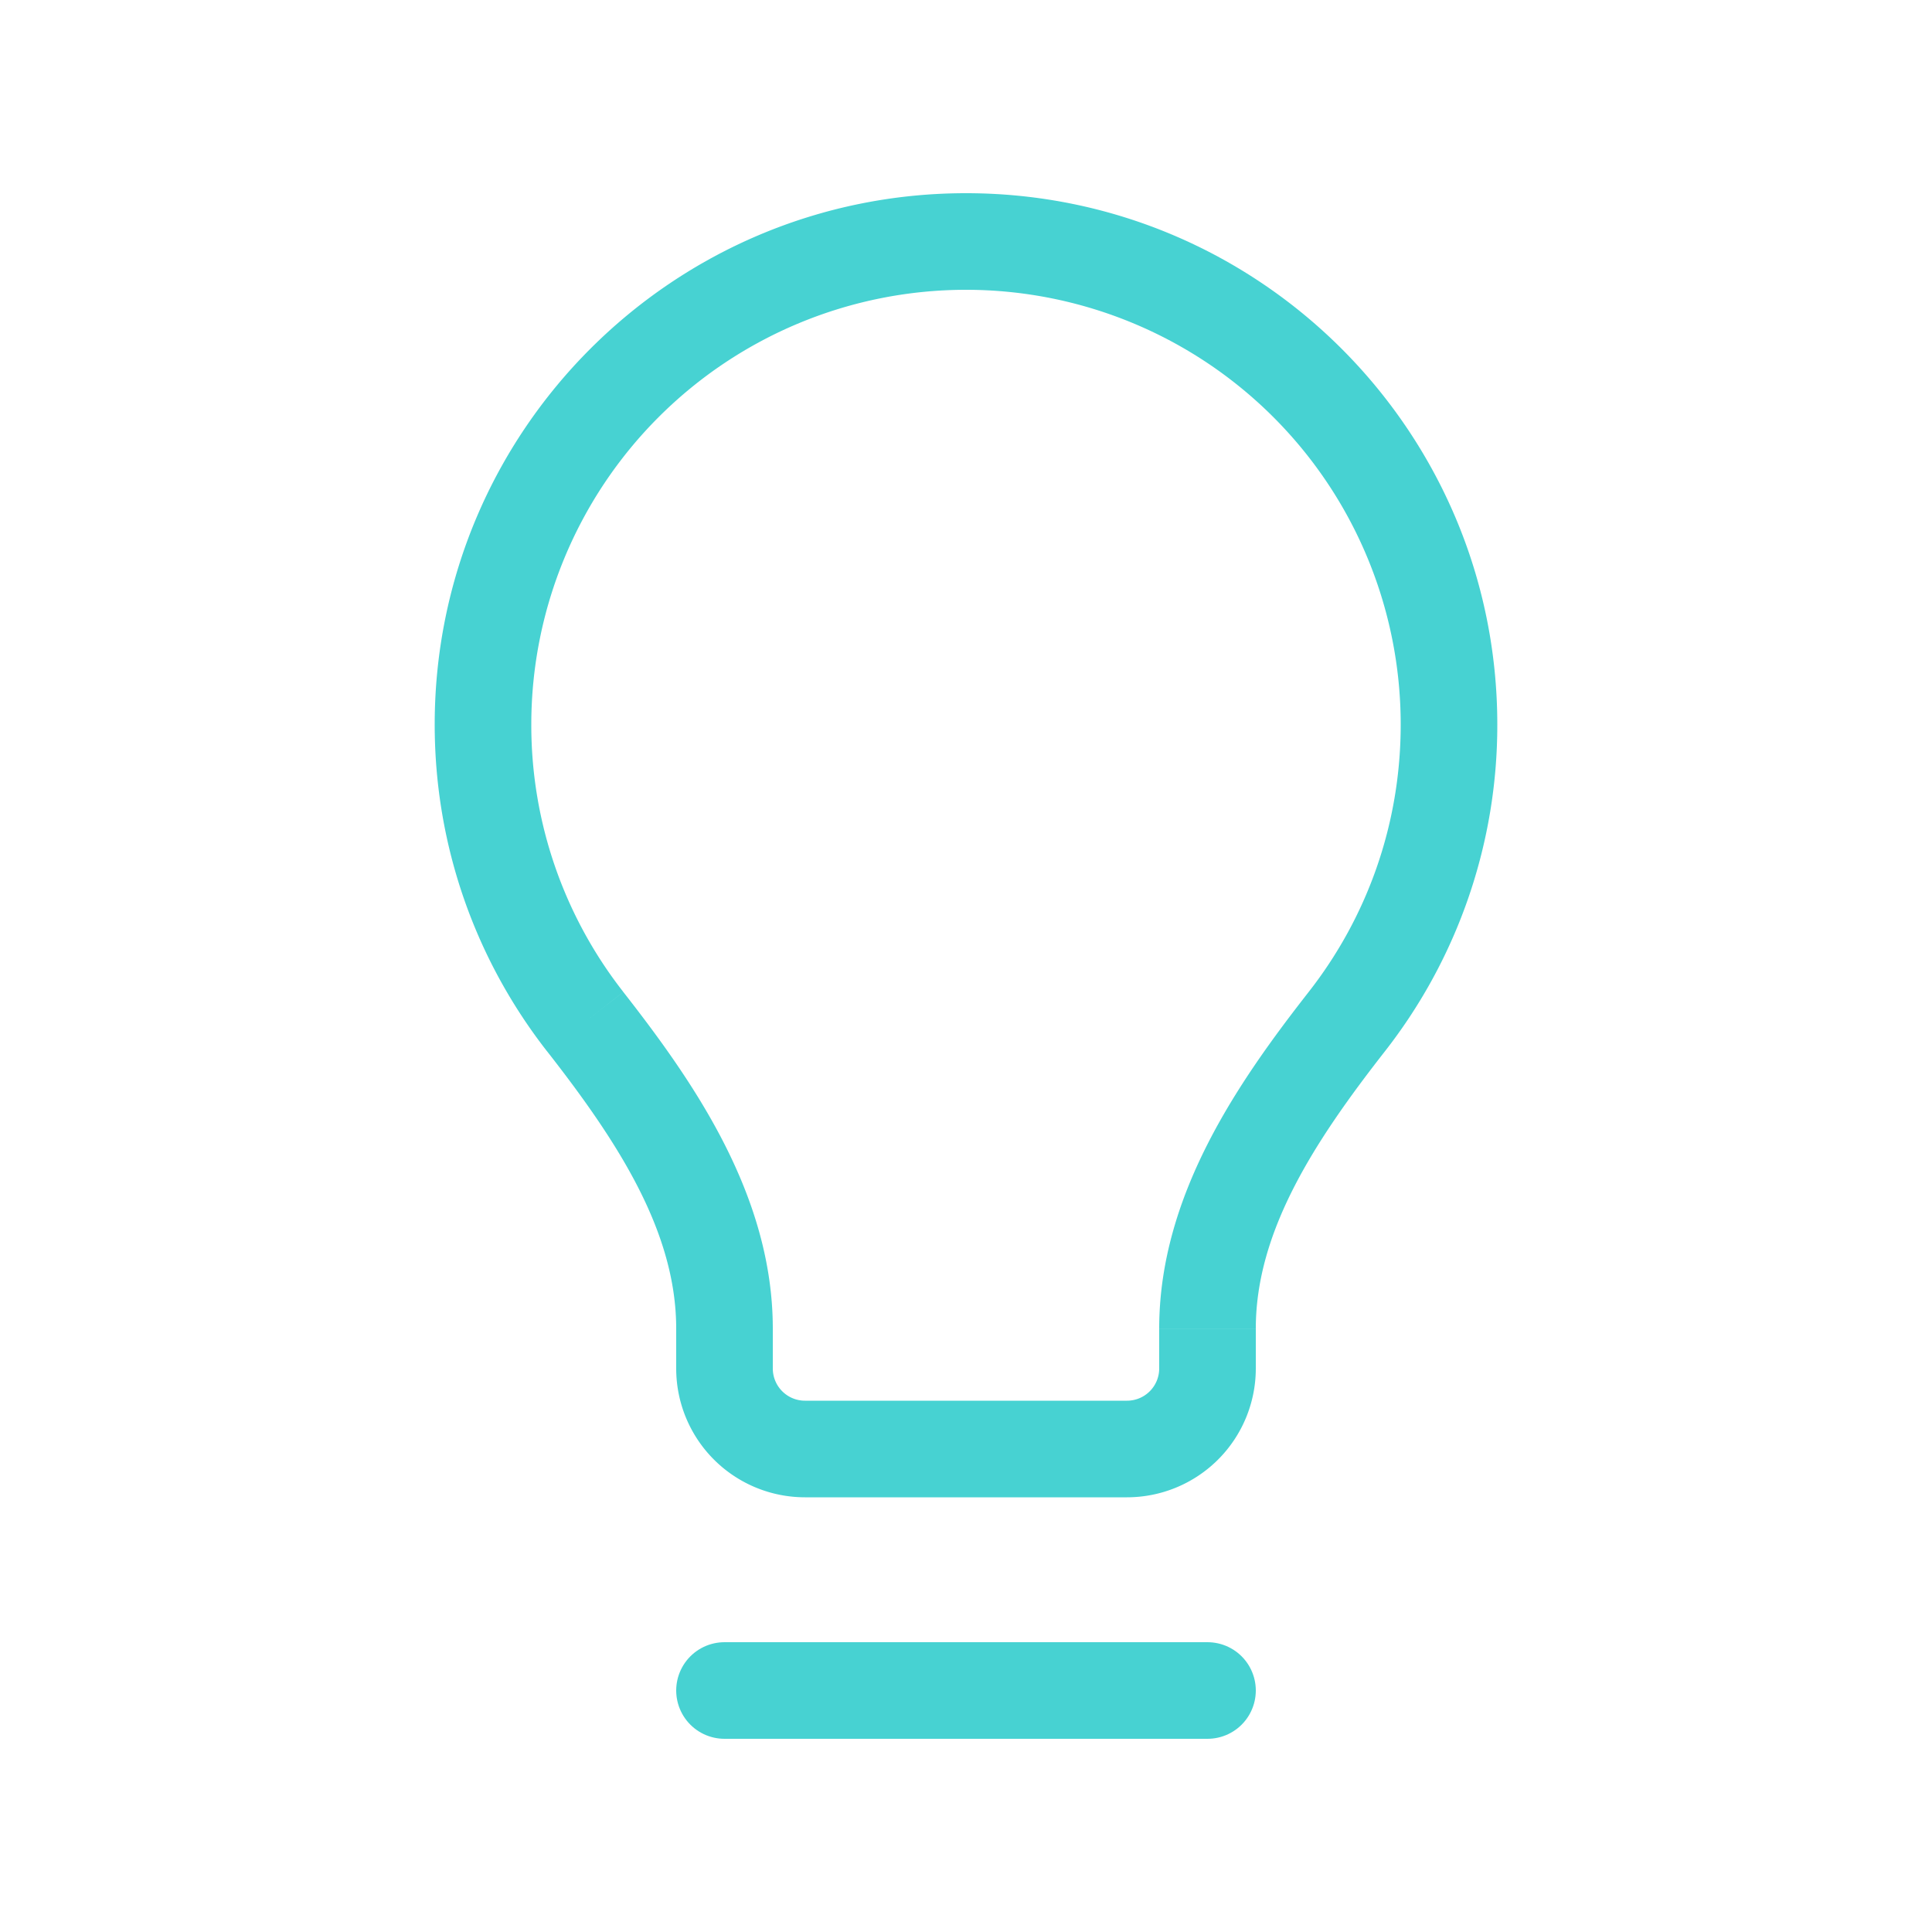 <svg width="40" height="40" fill="none" xmlns="http://www.w3.org/2000/svg"><path d="M15 35h10" stroke="#47D2D2" stroke-width="2" stroke-linecap="round" stroke-linejoin="round"/><path d="m27.883 21.153.788.616-.788-.616Zm-15.766 0-.788.616.788-.616ZM15 27.508h1-1ZM11 15a9 9 0 0 1 9-9V4C13.925 4 9 8.925 9 15h2Zm9-9a9 9 0 0 1 9 9h2c0-6.075-4.925-11-11-11v2Zm9 9c0 2.09-.71 4.01-1.905 5.537l1.576 1.232A10.957 10.957 0 0 0 31 15h-2Zm-16.095 5.537A8.957 8.957 0 0 1 11 15H9c0 2.552.87 4.903 2.329 6.77l1.576-1.233ZM23.333 29h-6.666v2h6.666v-2Zm-6.666 0a.667.667 0 0 1-.667-.666h-2A2.667 2.667 0 0 0 16.667 31v-2ZM24 28.334a.667.667 0 0 1-.667.666v2A2.667 2.667 0 0 0 26 28.334h-2Zm-8 0v-.826h-2v.826h2Zm8-.826v.826h2v-.826h-2Zm-12.671-5.739C12.802 23.653 14 25.507 14 27.508h2c0-2.76-1.637-5.105-3.095-6.97l-1.576 1.231Zm15.766-1.232C25.637 22.403 24 24.75 24 27.507h2c0-2 1.198-3.854 2.671-5.738l-1.576-1.232Z" fill="#47D2D2"/></svg>